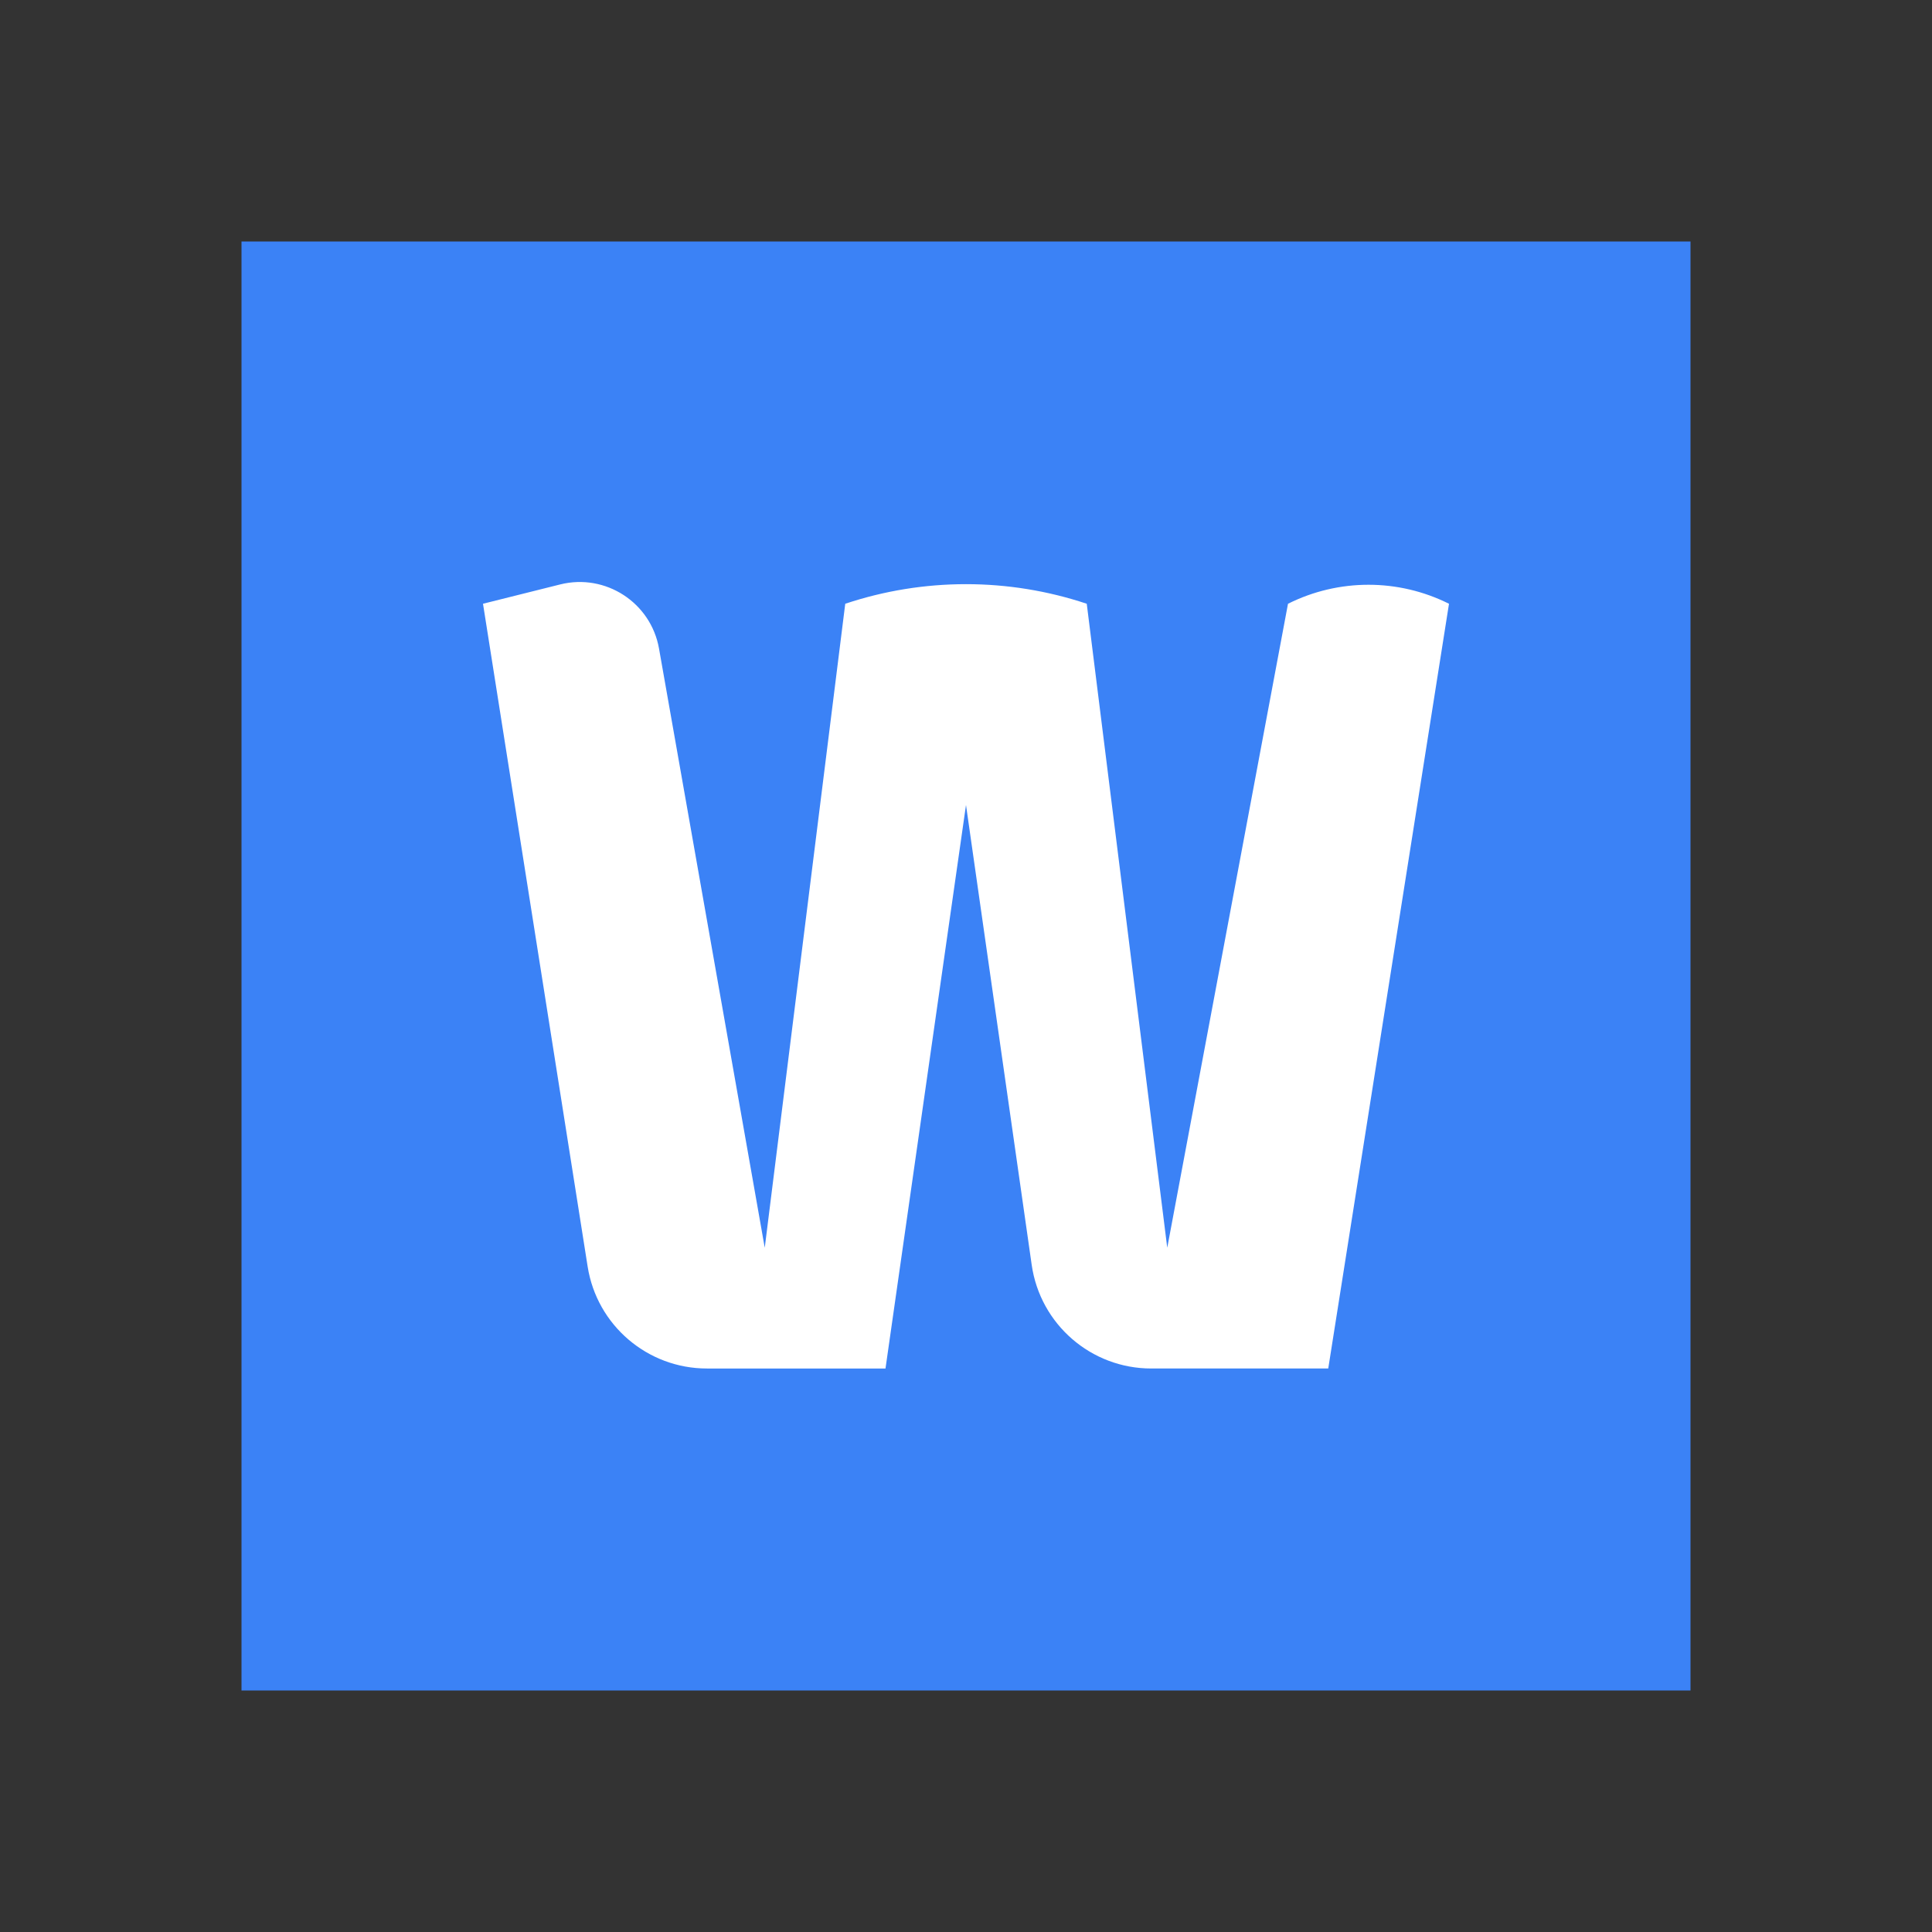 <svg xmlns="http://www.w3.org/2000/svg"  viewBox="0 0 48 48" width="48px" height="48px"><rect x="0" y="0" width="48" height="48" fill="#333333" stroke="none"/><rect width="36" height="36" x="6" y="6" fill="#3b82f6 "/><path fill="#fff" d="M12,15l1.918-0.48c1.125-0.281,2.253,0.45,2.455,1.593L19,31l2-16l0,0c1.947-0.649,4.053-0.649,6,0	l0,0l2,16l3-16h0.001c1.258-0.629,2.74-0.629,3.998,0H36l-3,19h-4.398c-1.493,0-2.759-1.098-2.97-2.576L24,20l-2,14h-4.437	c-1.476,0-2.733-1.074-2.963-2.532L12,15z"/></svg>